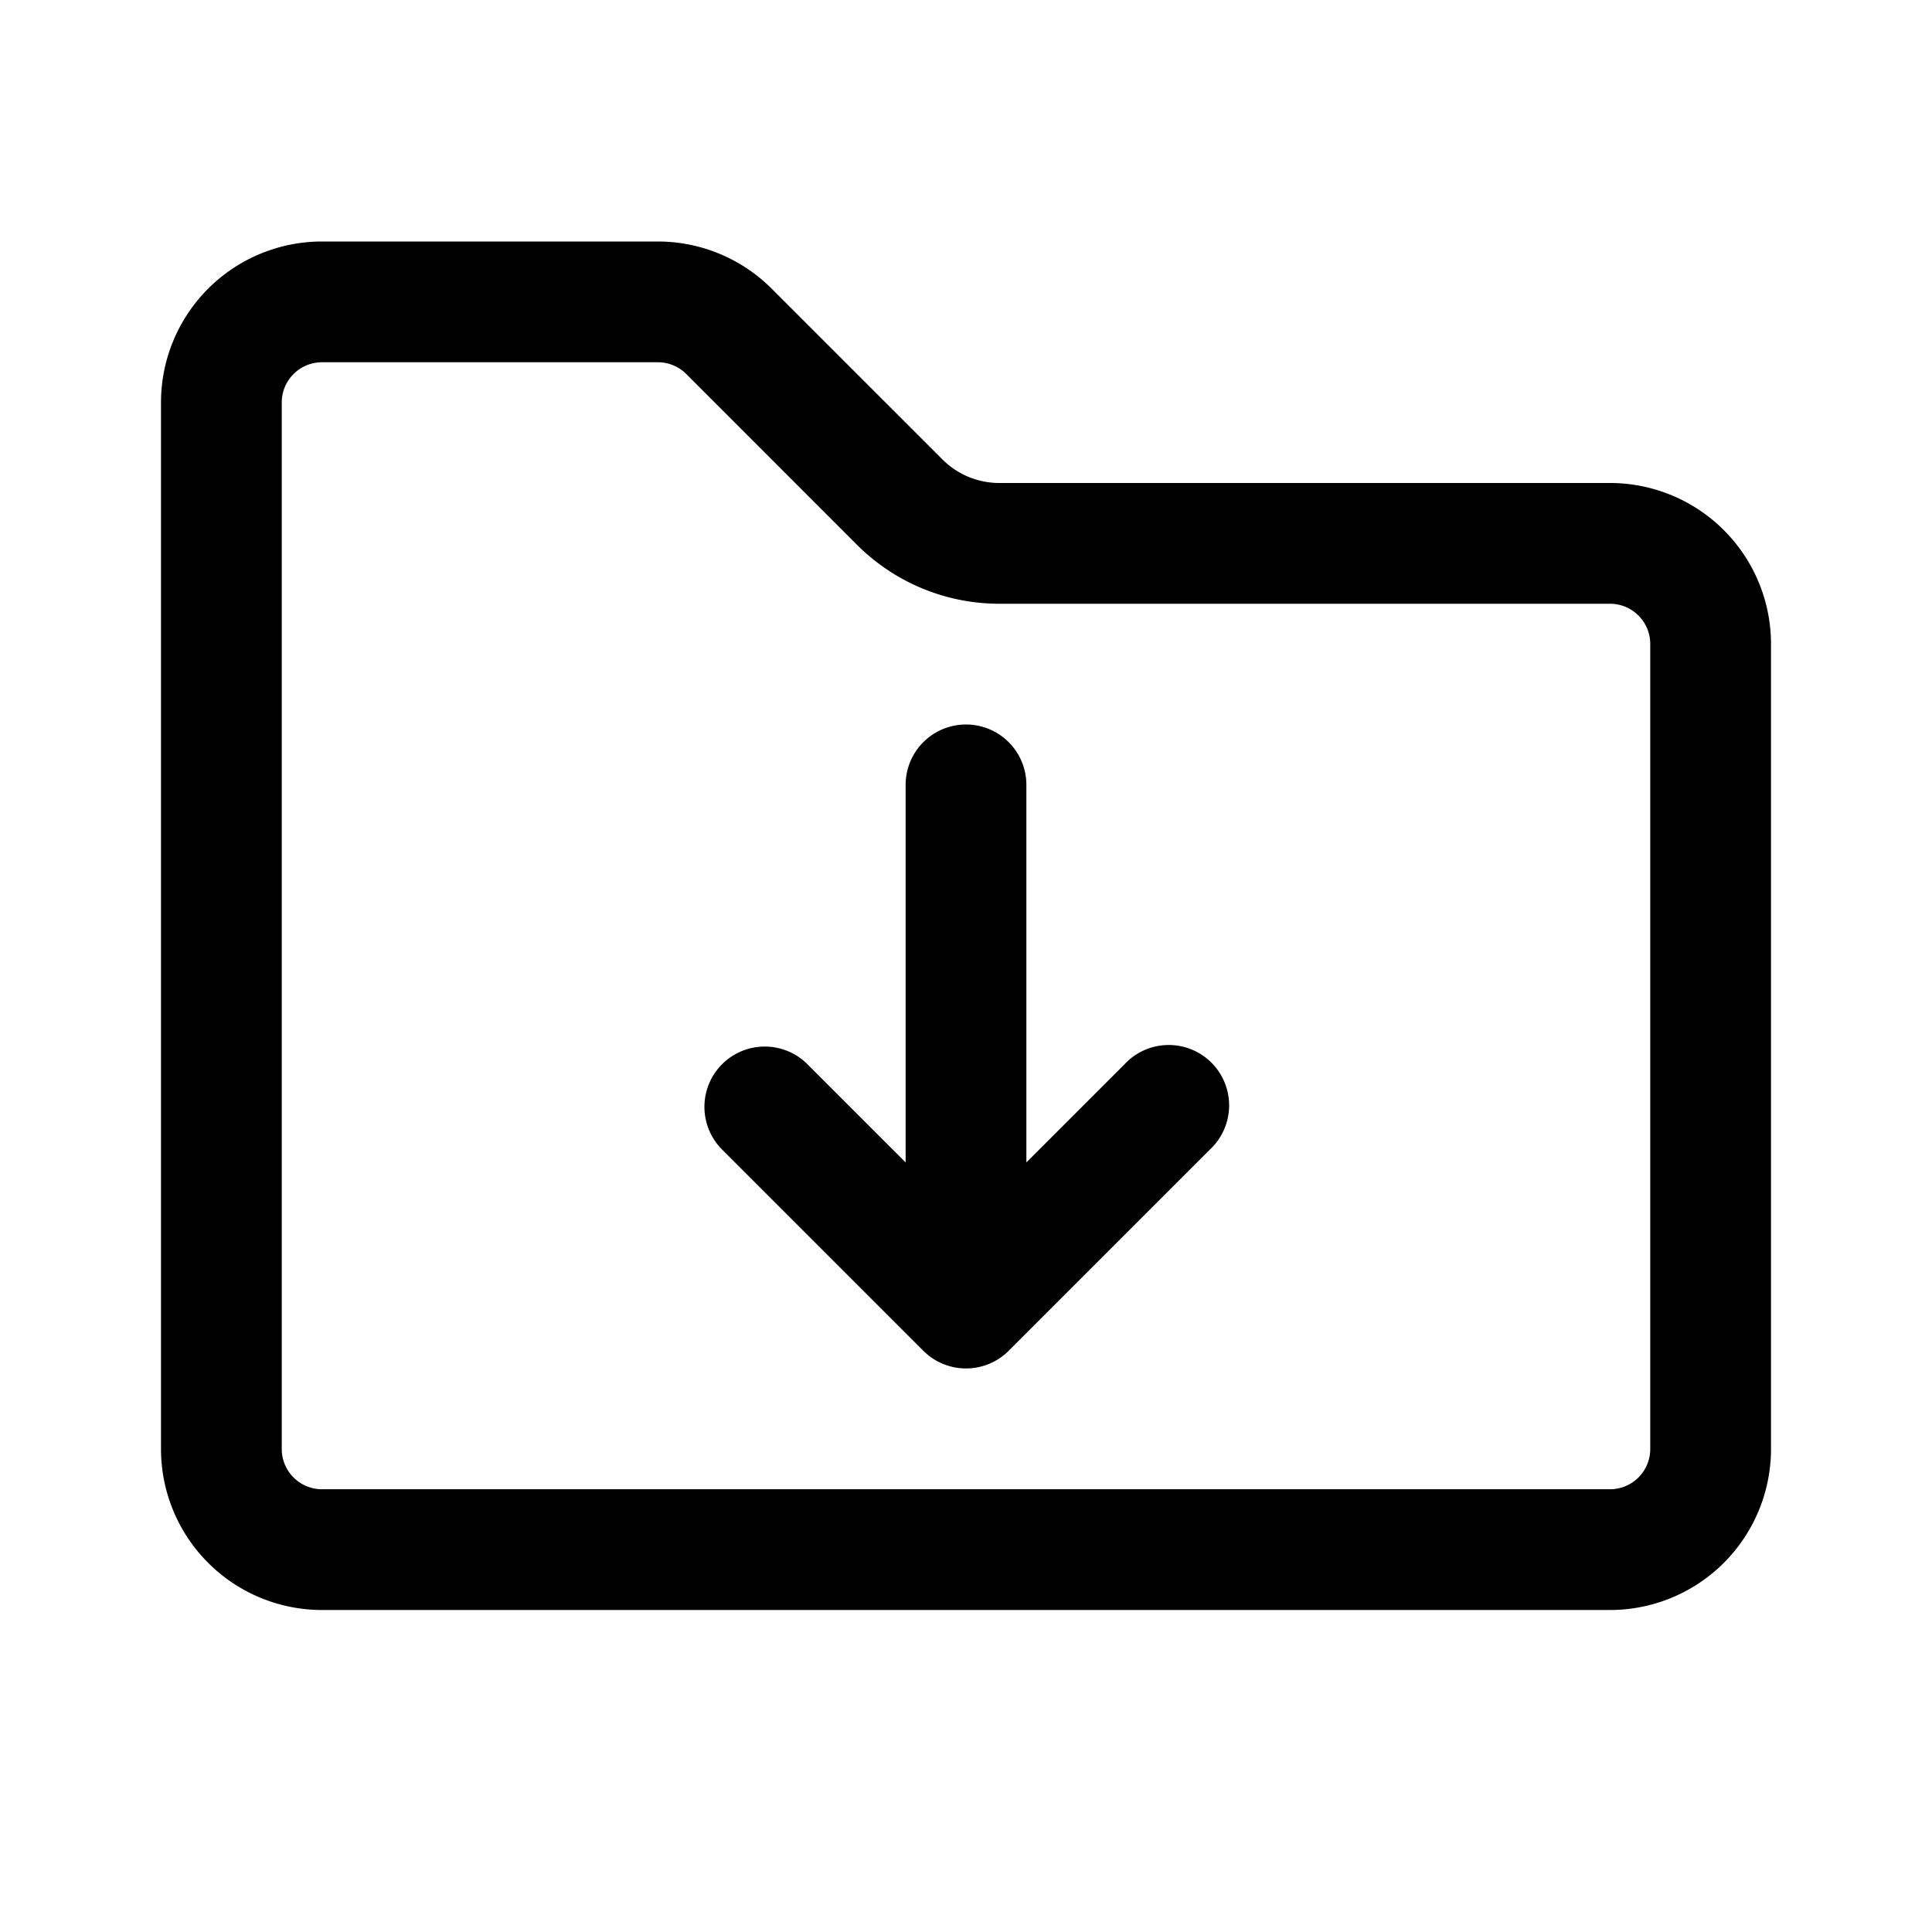 <svg xmlns="http://www.w3.org/2000/svg" width="24" height="24" fill="currentColor" viewBox="0 0 24 24">
  <path d="M8.97 13.22a.75.75 0 0 1 1.06 0l1.22 1.22V9.75a.75.75 0 0 1 1.5 0v4.69l1.22-1.22a.75.75 0 1 1 1.06 1.06l-2.5 2.5a.75.75 0 0 1-1.06 0l-2.5-2.5a.75.75 0 0 1 0-1.06Z"/>
  <path fill-rule="evenodd" d="M2 5a2 2 0 0 1 2-2h4.172a2 2 0 0 1 1.414.586l2.121 2.121a1 1 0 0 0 .707.293H20a2 2 0 0 1 2 2v10a2 2 0 0 1-2 2H4a2 2 0 0 1-2-2V5Zm18.5 3v10a.5.5 0 0 1-.5.5H4a.5.5 0 0 1-.5-.5V5a.5.5 0 0 1 .5-.5h4.172a.5.5 0 0 1 .353.146l2.121 2.122a2.5 2.5 0 0 0 1.768.732H20a.5.5 0 0 1 .5.5Z" clip-rule="evenodd"/>
</svg>
